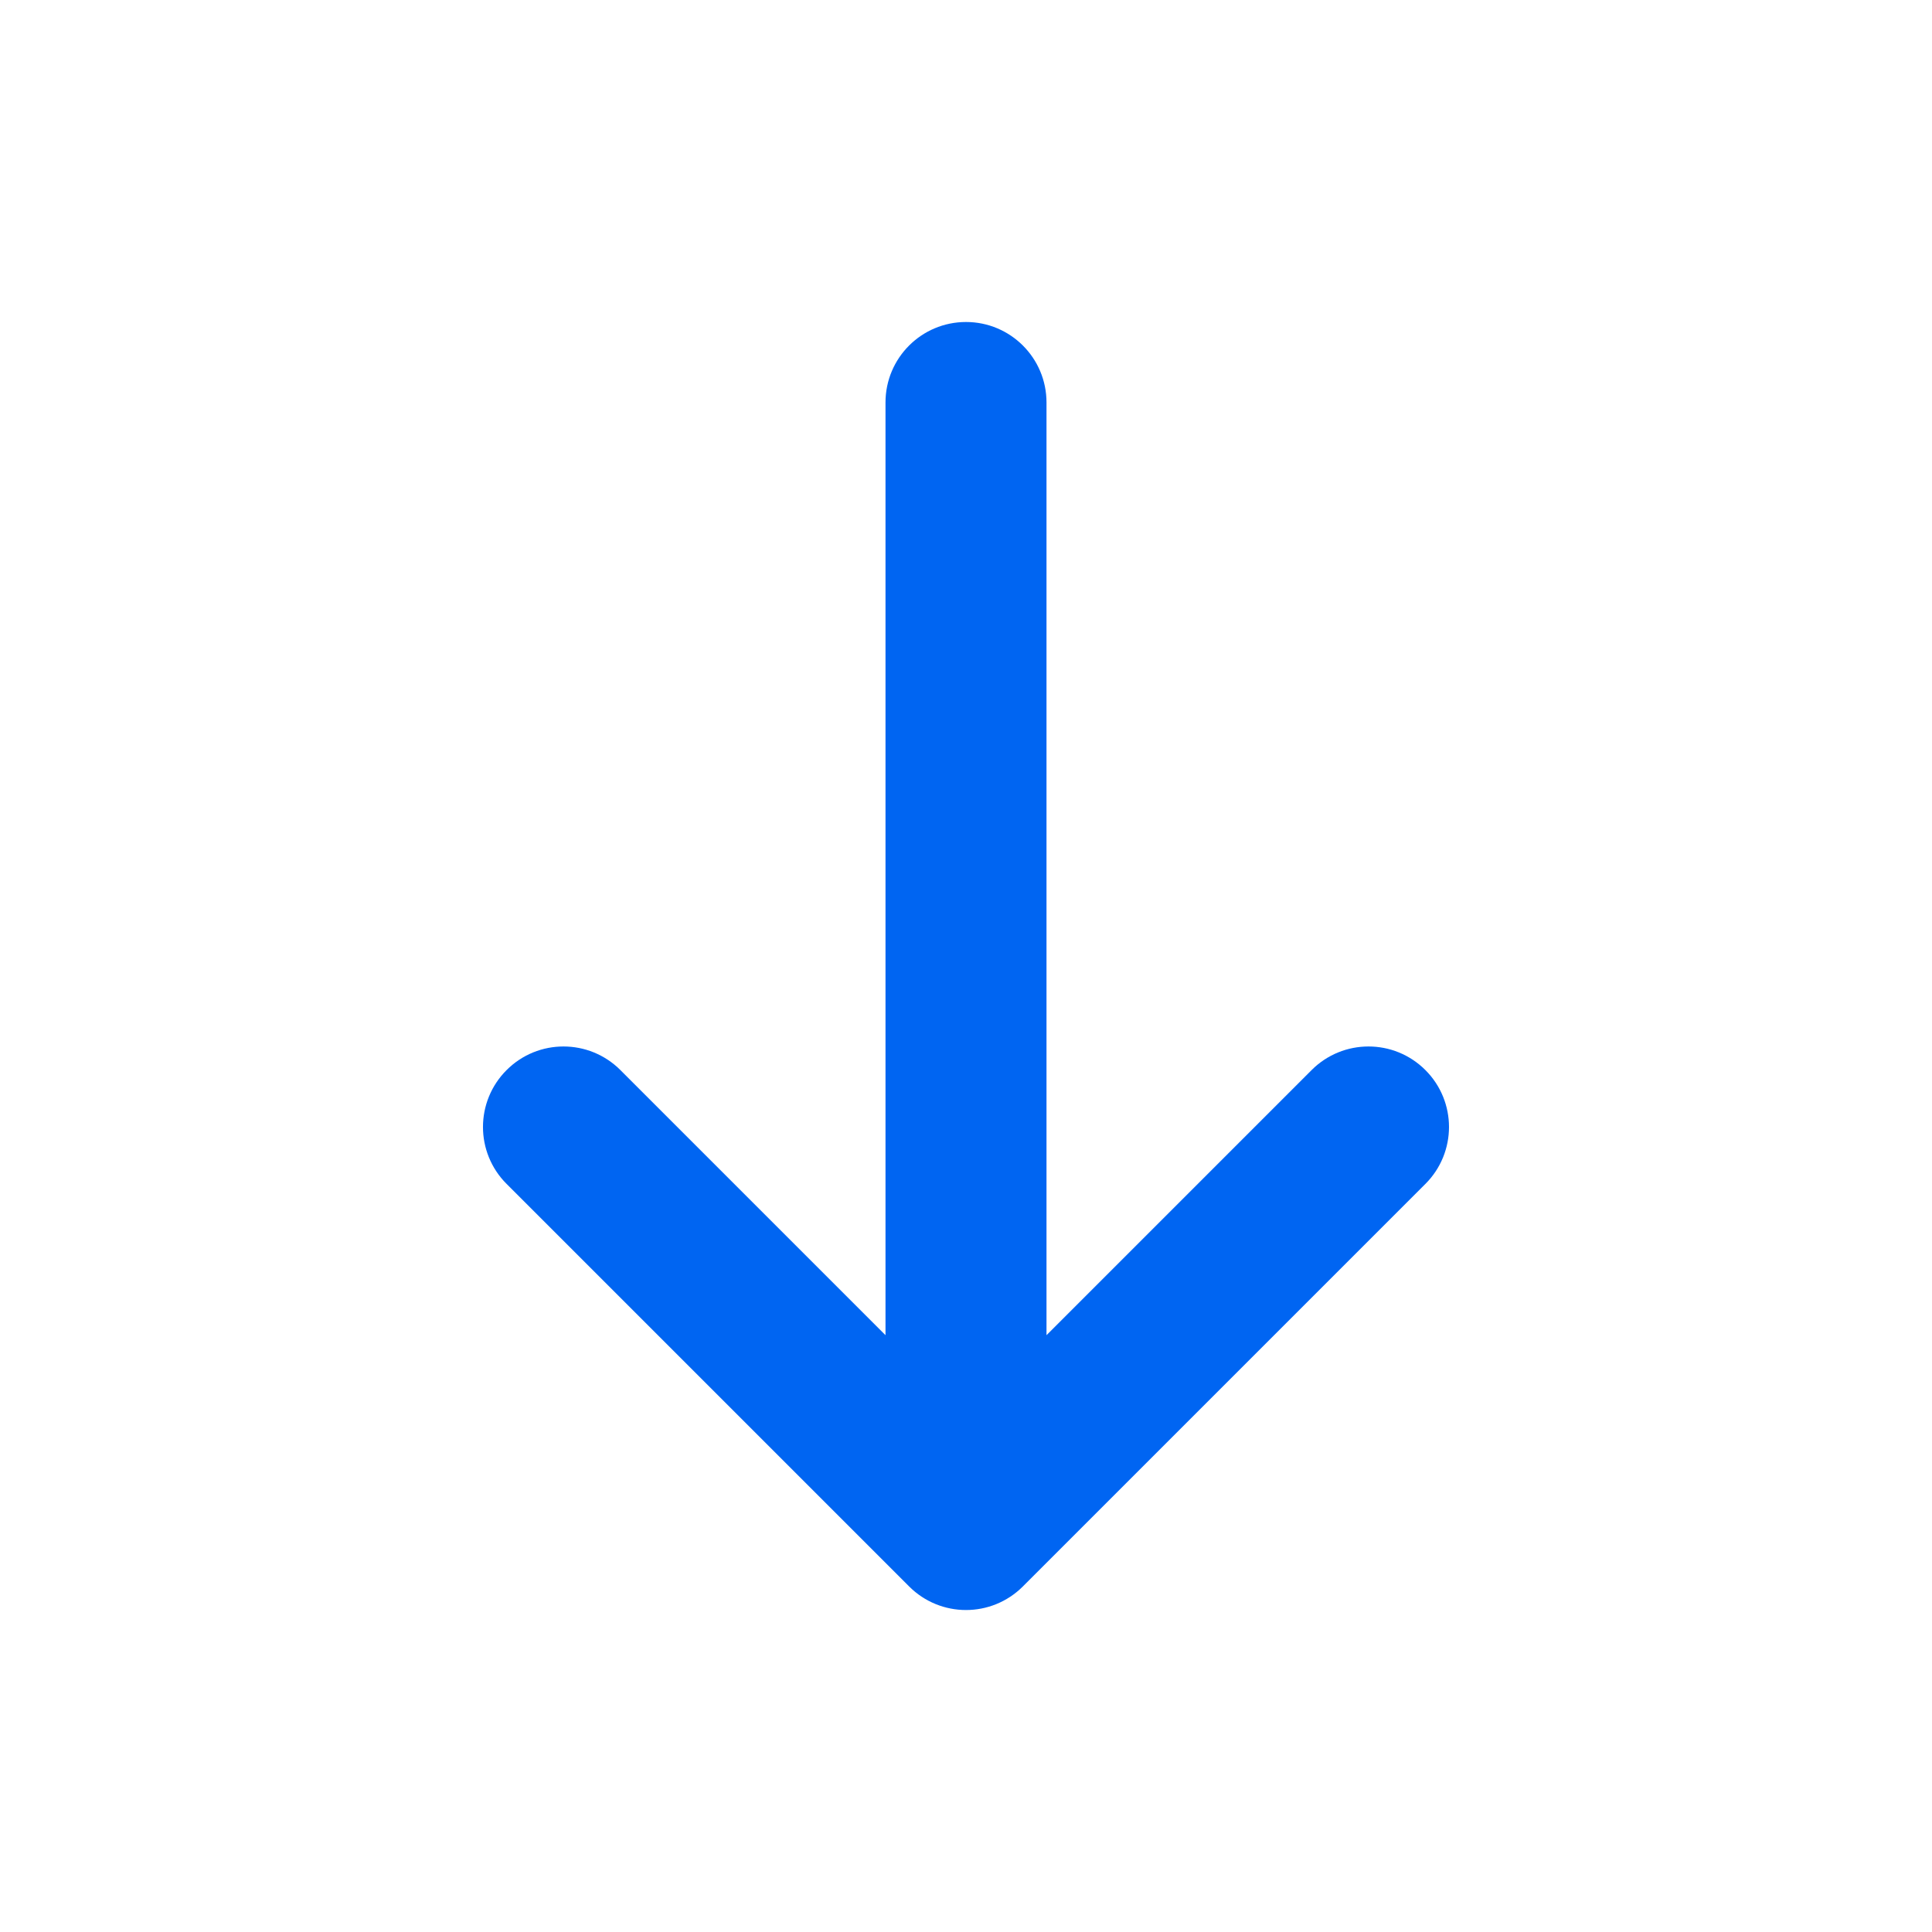 <svg width="24" height="24" viewBox="0 0 24 24" fill="none" xmlns="http://www.w3.org/2000/svg">
<path fill-rule="evenodd" clip-rule="evenodd" d="M11.293 19.707L6.293 14.707C5.902 14.316 5.902 13.684 6.293 13.293C6.684 12.902 7.316 12.902 7.707 13.293L11 16.586L11 5C11 4.447 11.448 4 12 4C12.552 4 13 4.447 13 5L13 16.586L16.293 13.293C16.684 12.902 17.316 12.902 17.707 13.293C17.902 13.488 18 13.744 18 14C18 14.256 17.902 14.512 17.707 14.707L12.707 19.707C12.316 20.098 11.684 20.098 11.293 19.707Z" fill="#0065F2"/>
</svg>
